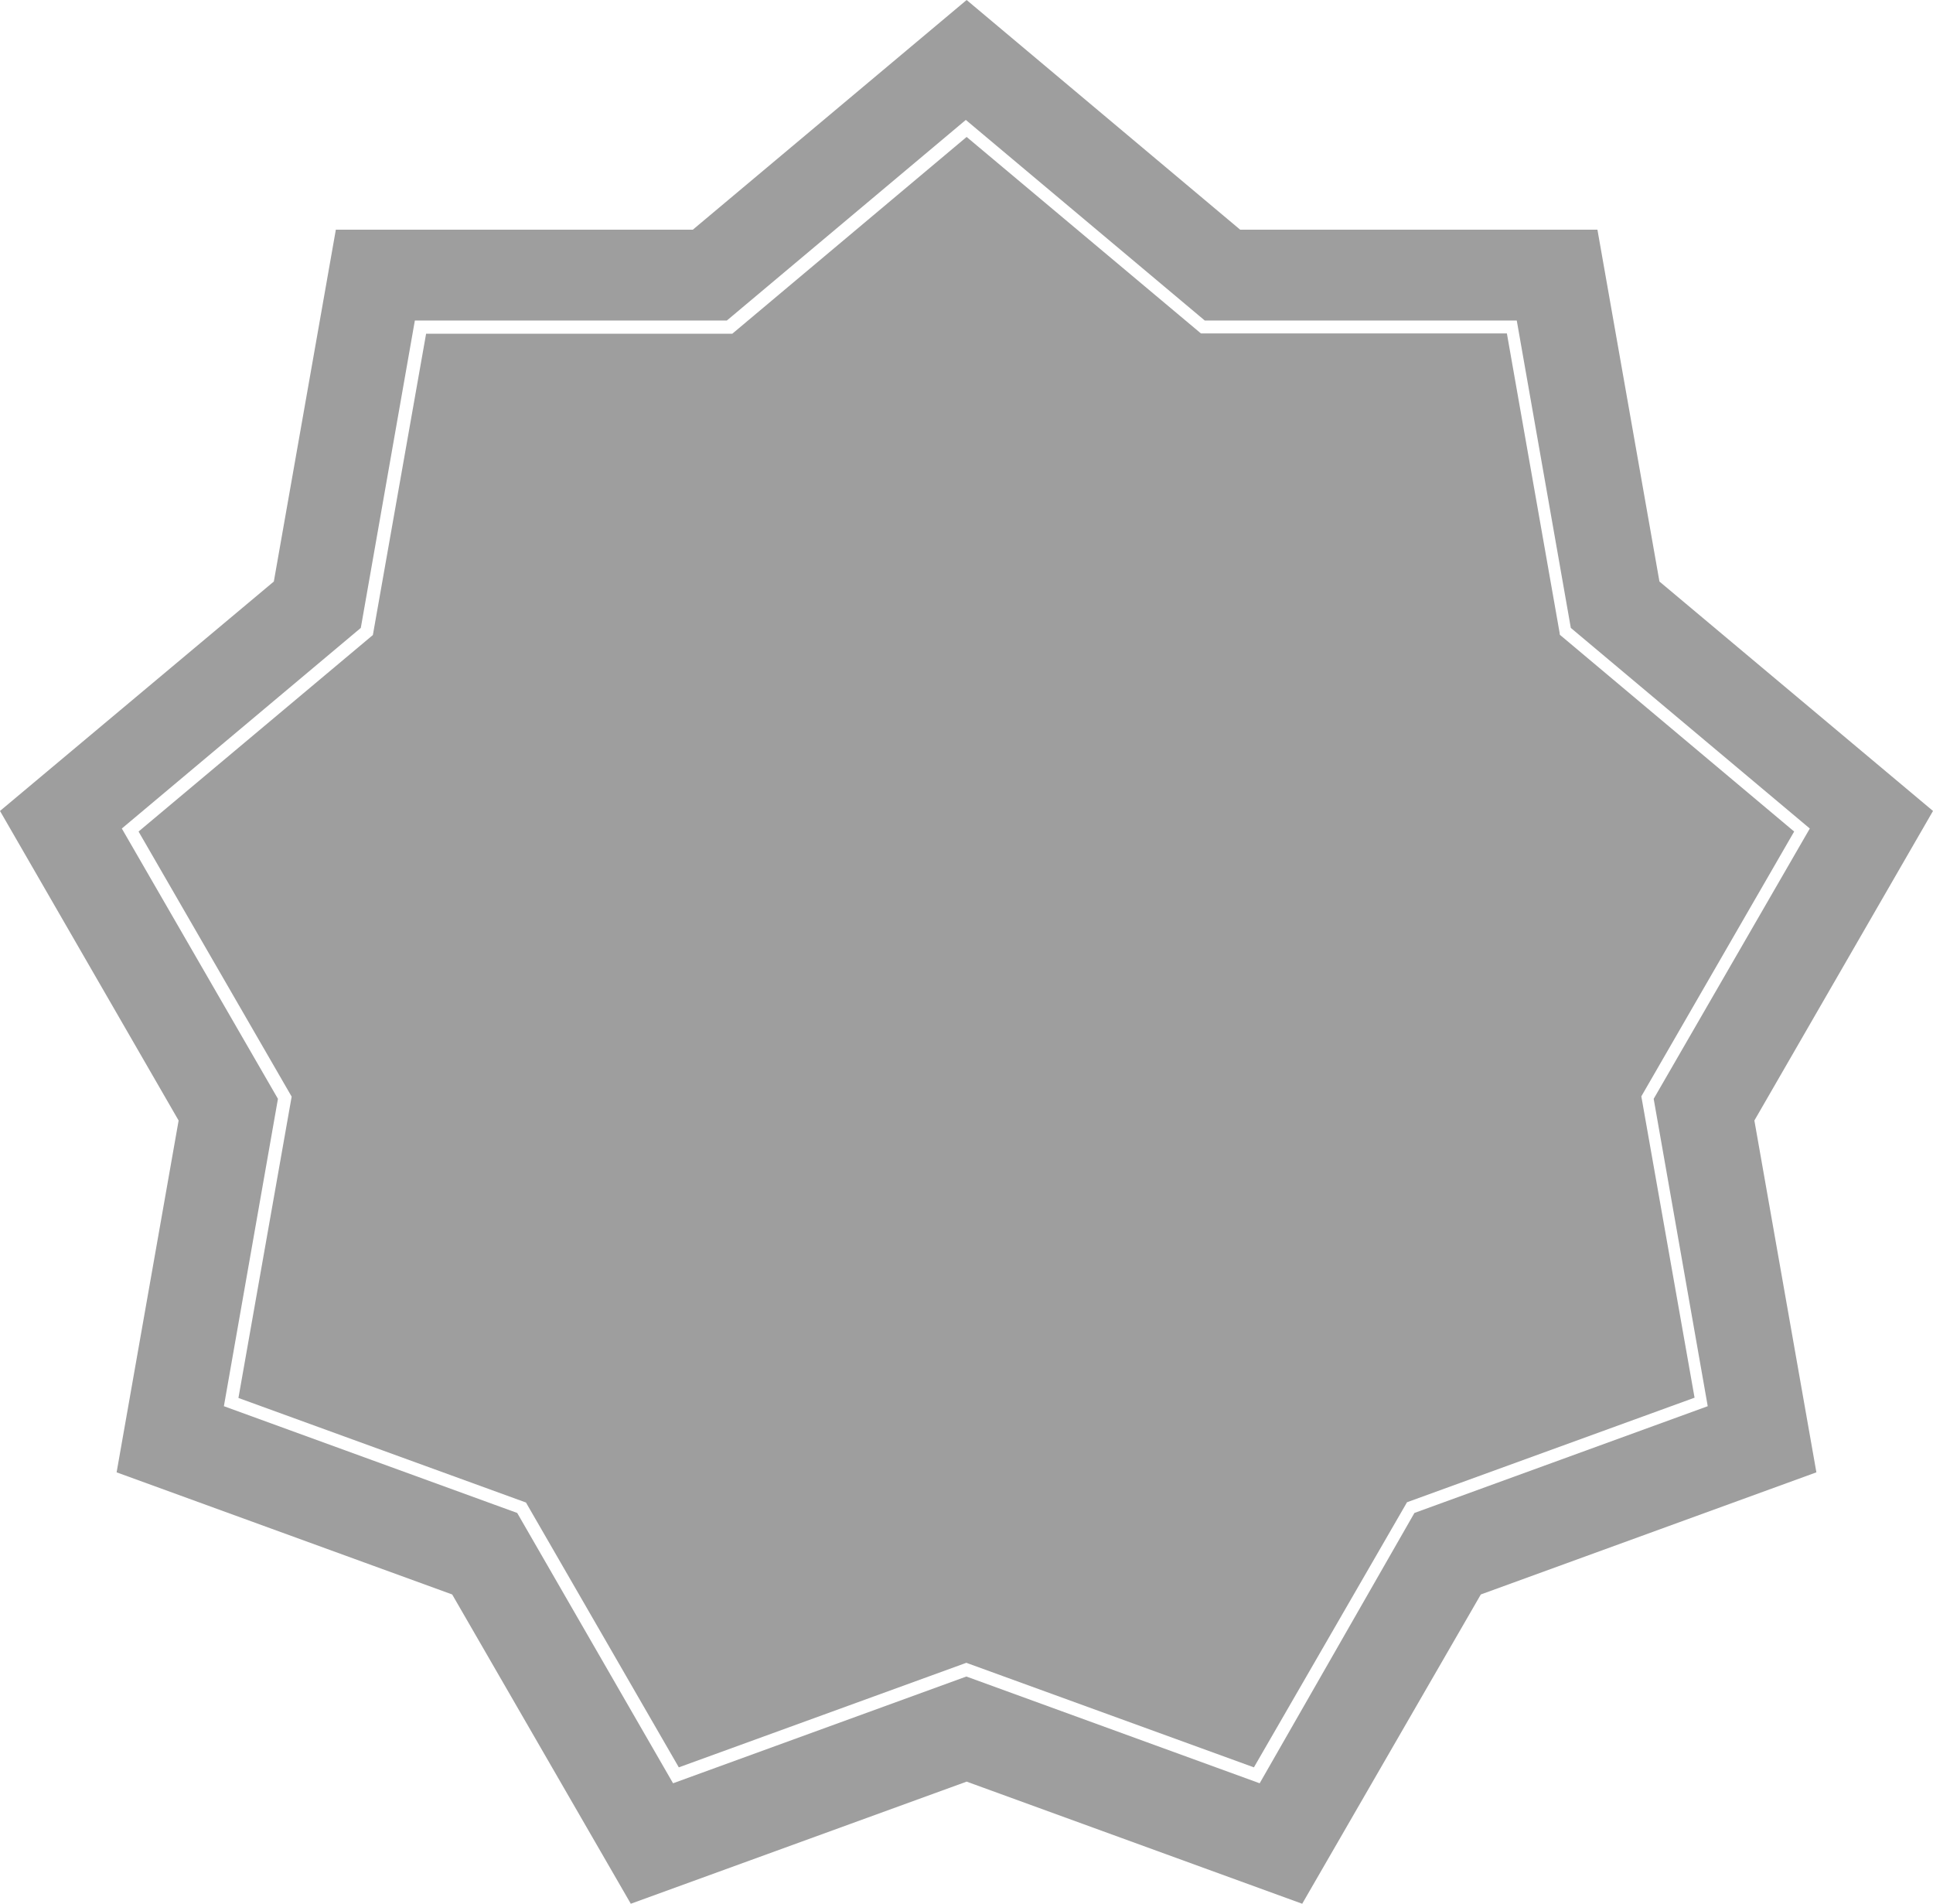 <?xml version="1.0" encoding="UTF-8" standalone="no"?>
<svg
   xmlns:dc="http://purl.org/dc/elements/1.1/"
   xmlns:cc="http://creativecommons.org/ns#"
   xmlns:rdf="http://www.w3.org/1999/02/22-rdf-syntax-ns#"
   xmlns:svg="http://www.w3.org/2000/svg"
   xmlns="http://www.w3.org/2000/svg"
   xmlns:sodipodi="http://sodipodi.sourceforge.net/DTD/sodipodi-0.dtd"
   xmlns:inkscape="http://www.inkscape.org/namespaces/inkscape"
   version="1.1"
   id="l9"
   x="0px"
   y="0px"
    class="withFill"
   viewBox="147.75 153.15 704.5 693.7"
   width="100%"
   height="100%"
   style="enable-background:new 0 0 1000 1000;"
   xml:space="preserve"
   ><style
     type="text/css"
     id="style3">
	#l9 .st0{fill:#9E9E9E;}
	#l9 .st1{fill:#FFFFFF;}
</style><switch
     id="switch5"
     transform="translate(24.25,17.85)"><g
       id="g7"><g
         id="g9"><g
           id="g11"><polygon
             class="st0"
             points="705.7,219 728.3,347.2 828,430.8 762.9,543.6 785.5,671.8 663.2,716.3 598.1,829 475.8,784.5 353.4,829 288.3,716.3 166,671.8 188.6,543.6 123.5,430.8 223.3,347.2 245.9,219 376,219 475.8,135.3 575.5,219 "
             id="polygon13"
             style="fill:#9e9e9e" /></g><g
           id="g15"><path
             class="st1"
             d="M 582.6,785.1 475.7,746.2 368.8,785.1 312,686.6 205.1,647.7 l 19.7,-112 -56.9,-98.5 87.1,-73.1 19.7,-112 113.7,0 87.1,-73.1 87.1,73.1 113.7,0 19.7,112 87.1,73.1 -56.9,98.5 19.7,112 -106.9,38.9 -56.4,98.5 z m -372.2,-140.4 104.8,38.1 0.4,0.7 55.3,95.8 104.8,-38.1 0.8,0.3 104,37.8 55.8,-96.6 104.8,-38.1 -19.4,-109.8 0.4,-0.7 55.3,-95.8 -85.4,-71.7 -0.1,-0.8 -19.2,-109 -111.5,0 -0.6,-0.5 -84.8,-71.1 -85.4,71.7 -111.6,0 -19.4,109.8 -0.6,0.5 -84.8,71.1 55.8,96.6 -19.4,109.8 z"
             id="path17"
             inkscape:connector-curvature="0"
             style="fill:#ffffff" /></g></g></g></switch></svg>